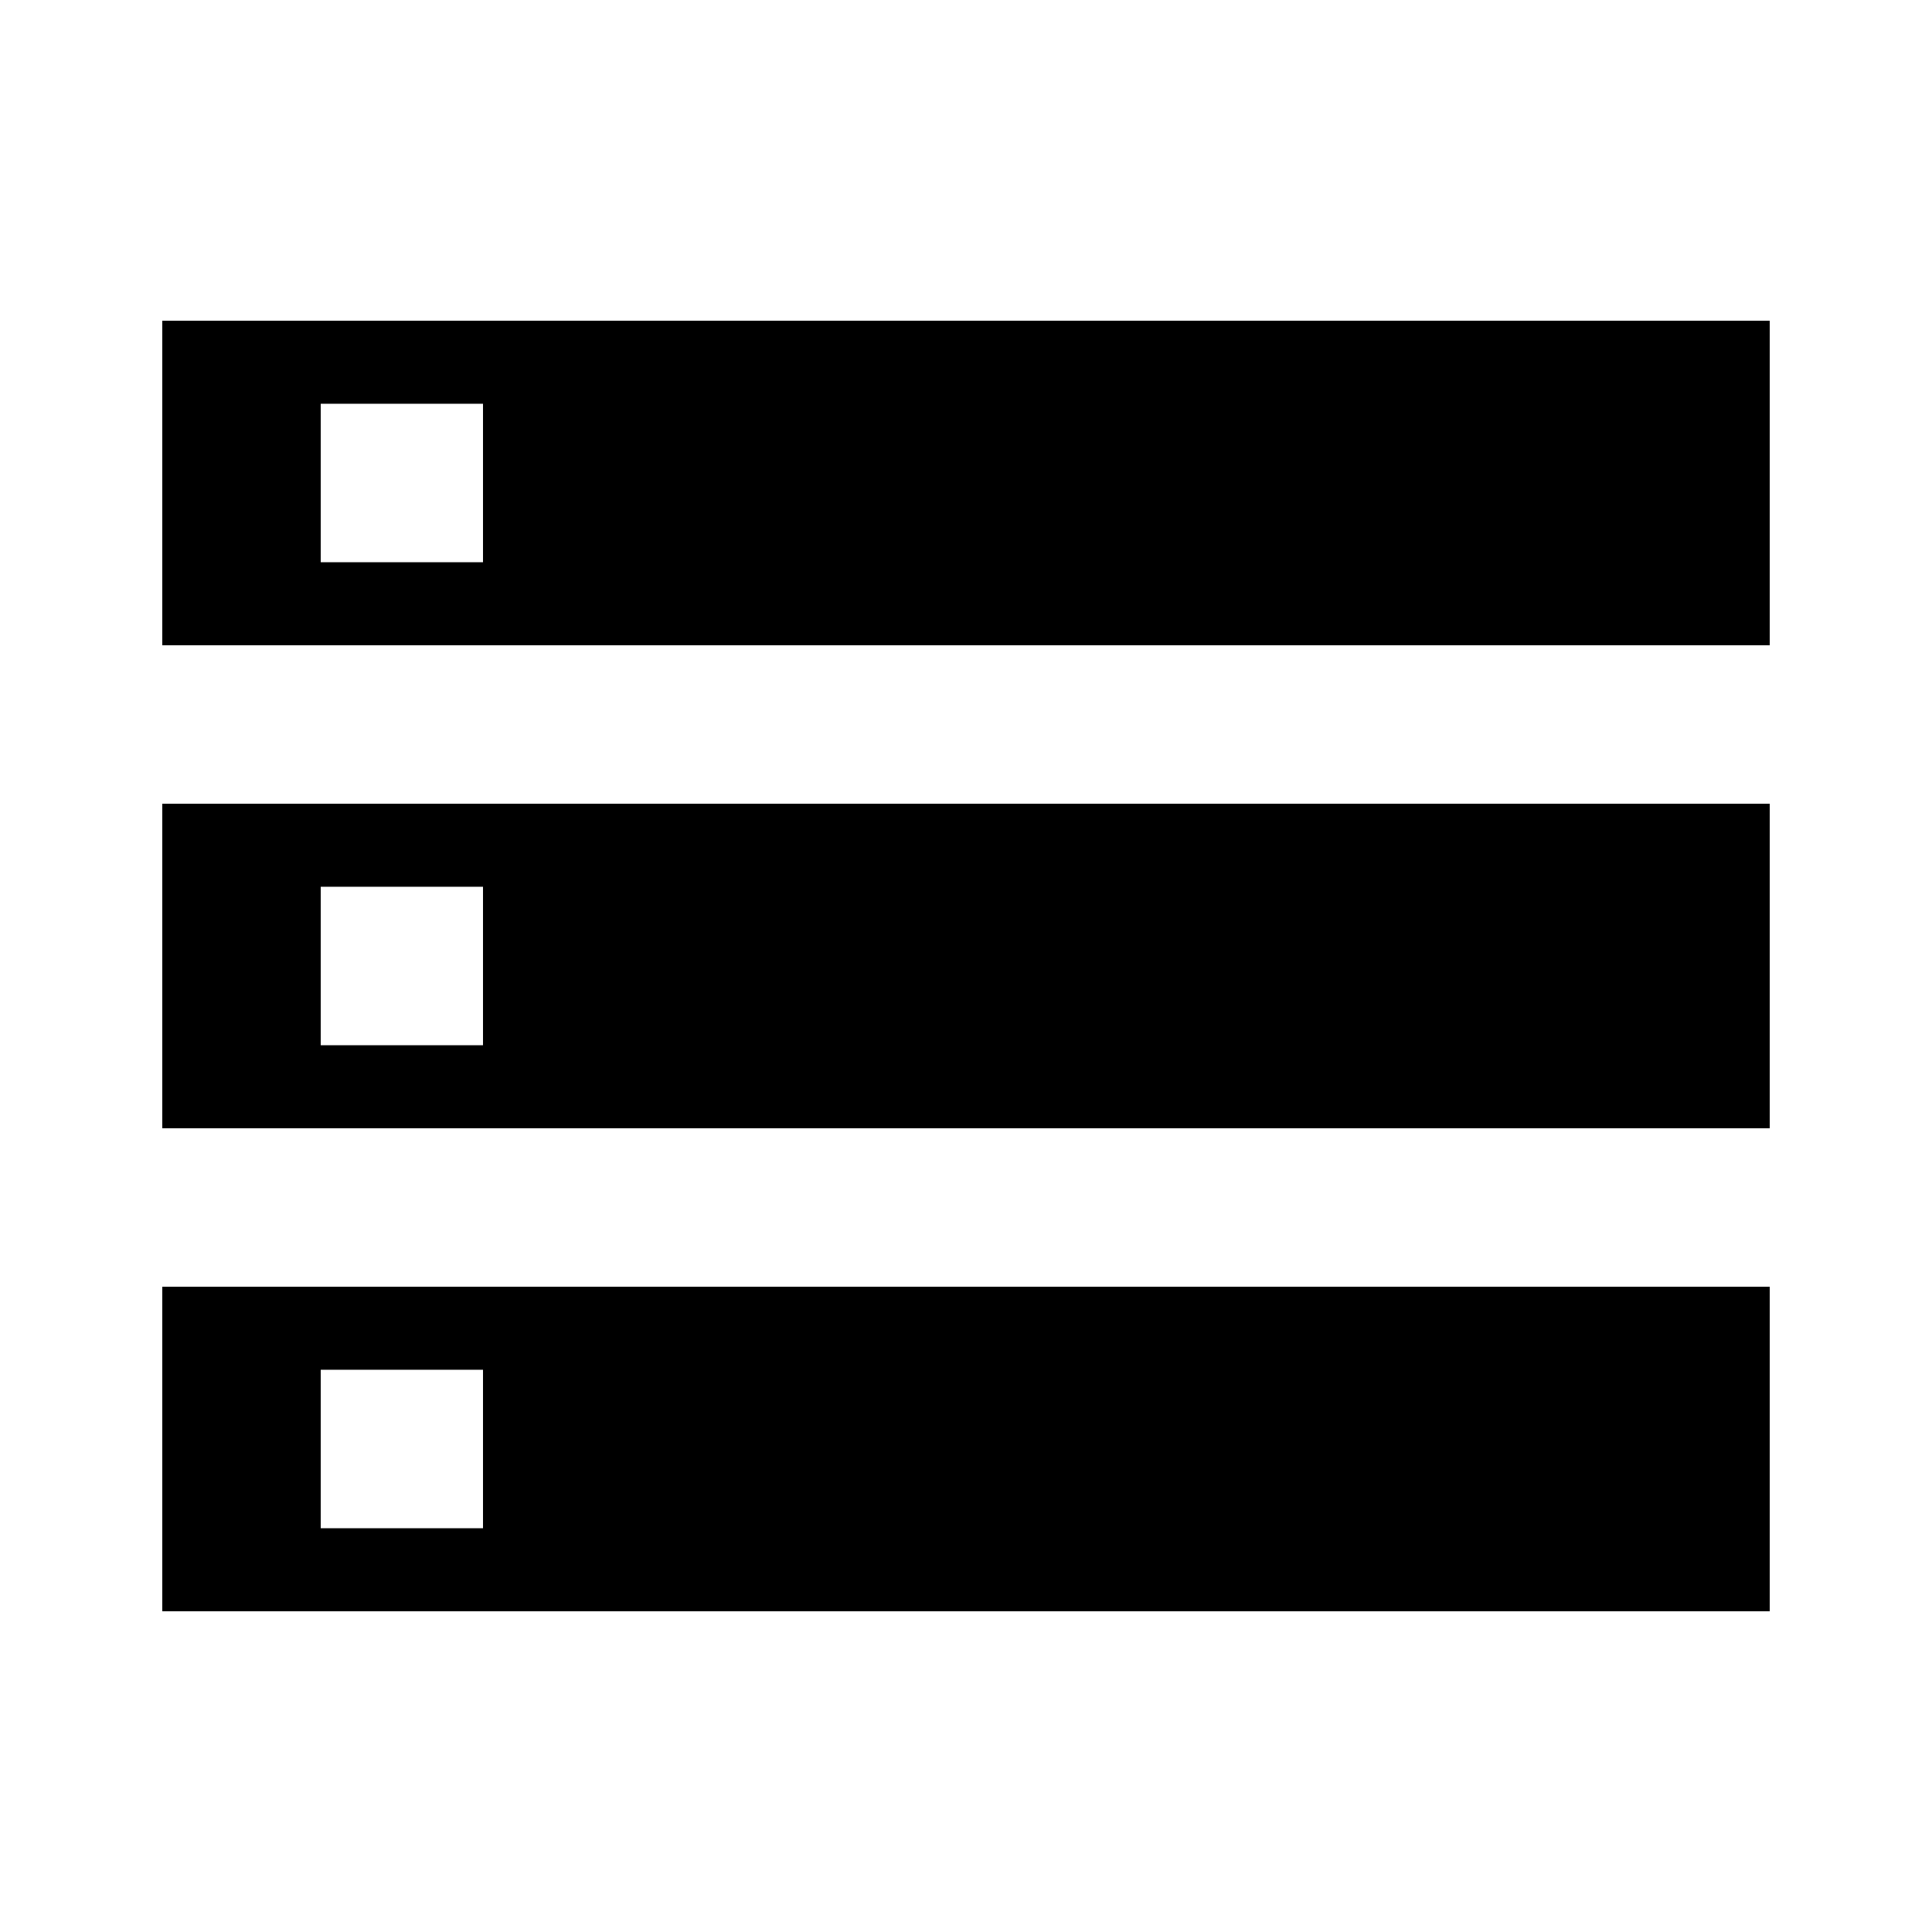 <svg height="1000" width="1000" xmlns="http://www.w3.org/2000/svg"><path d="M166.016 458.983v82.031h83.985v-82.031h-83.985zm-82.031 125V416.014h832.033v167.97H83.985zM250 291.013v-82.03h-83.985v82.03h83.985zm-166.016 -125h832.033v167.97H83.985v-167.97zm82.031 542.97v82.032h83.985v-82.031h-83.985zM83.985 833.985v-167.97h832.033v167.97H83.985z"/></svg>